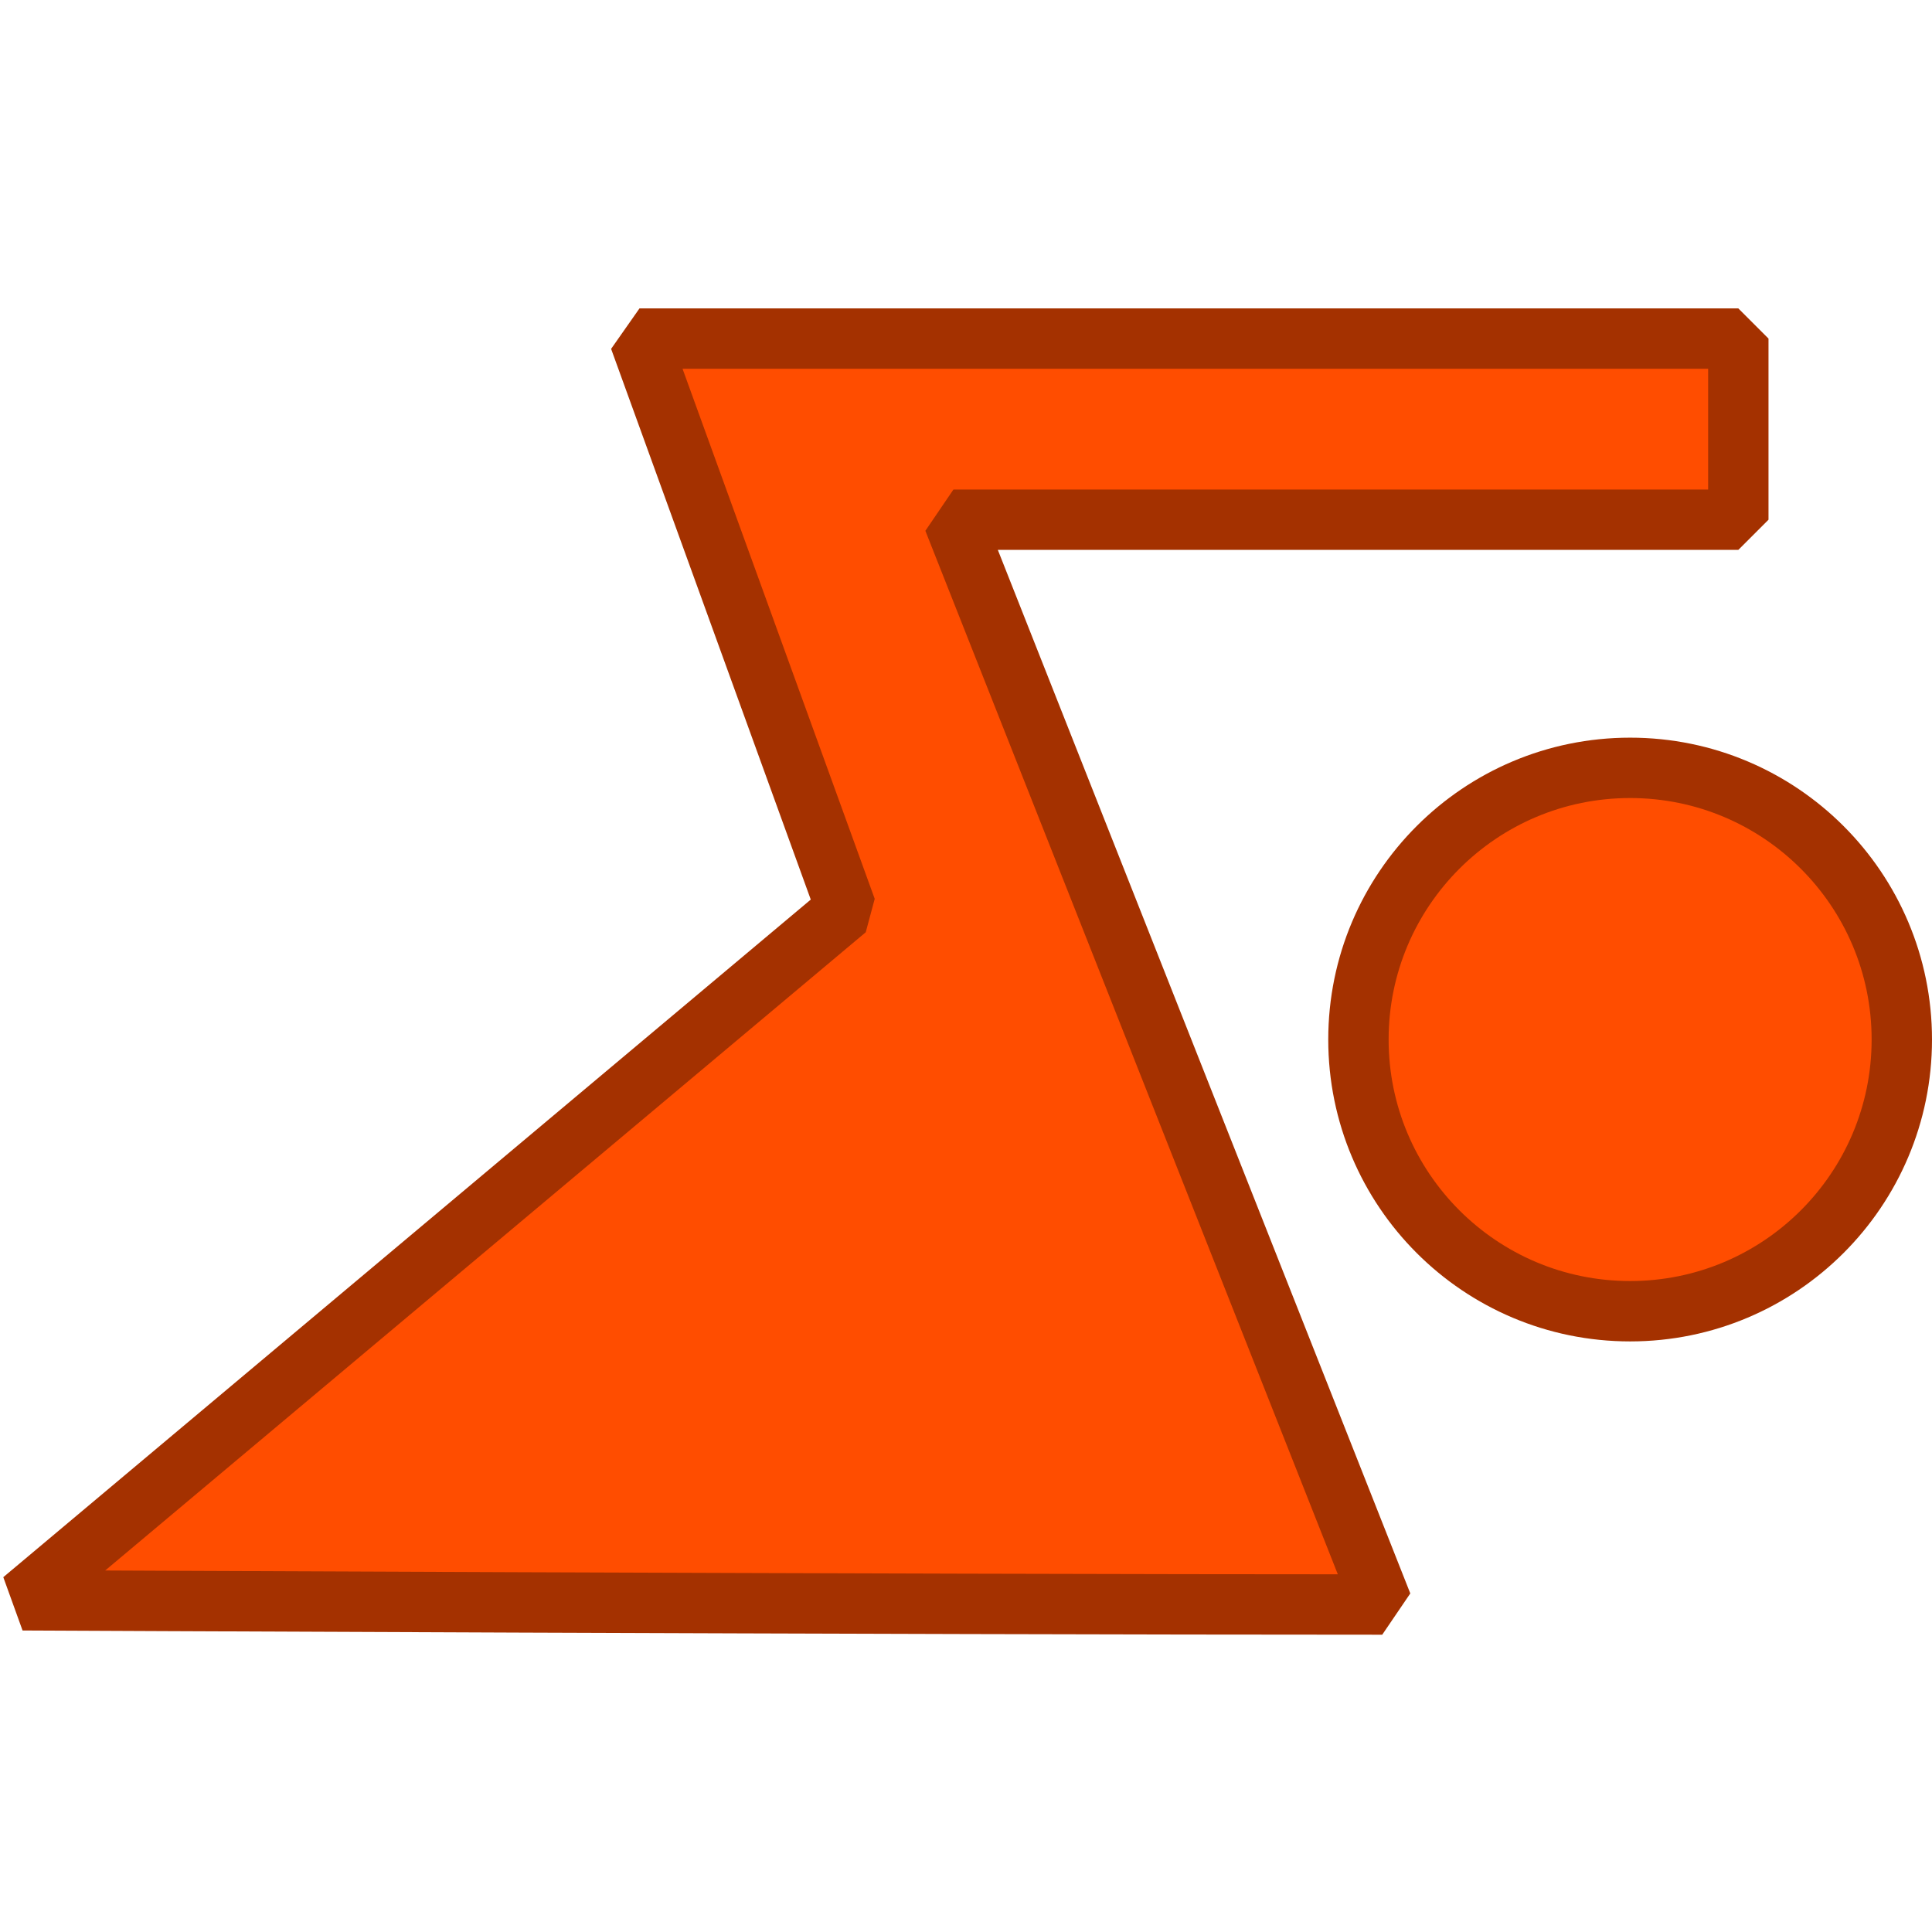 <?xml version="1.0" encoding="UTF-8" standalone="no"?>
<svg
   width="16"
   height="16"
   id="svg2985"
   version="1.1"
   xmlns="http://www.w3.org/2000/svg"
   xmlns:svg="http://www.w3.org/2000/svg"
   xmlns:rdf="http://www.w3.org/1999/02/22-rdf-syntax-ns#"
   xmlns:cc="http://creativecommons.org/ns#"
   xmlns:dc="http://purl.org/dc/elements/1.1/">
  <defs
     id="defs2987">
    <linearGradient
       id="linearGradient5090">
      <stop
         style="stop-color:#435800;stop-opacity:1;"
         offset="0"
         id="stop5088" />
    </linearGradient>
    <linearGradient
       id="linearGradient6402">
      <stop
         id="stop6404"
         offset="0"
         style="stop-color:#000000;stop-opacity:1;" />
      <stop
         id="stop6406"
         offset="1"
         style="stop-color:#000000;stop-opacity:0;" />
    </linearGradient>
    <linearGradient
       id="linearGradient3816">
      <stop
         id="stop3818"
         offset="0"
         style="stop-color:#ffa576;stop-opacity:1;" />
      <stop
         style="stop-color:#f45400;stop-opacity:1;"
         offset="1"
         id="stop3782" />
    </linearGradient>
  </defs>
  <g
     id="layer1"
     style="display:inline"
     transform="translate(-270,-183.98)">
    <rect
       y="183.98"
       x="270"
       height="16"
       width="16"
       id="rect6561-8-1-8-0-2-2-6"
       style="opacity:0.99;fill:none;stroke:none;stroke-linecap:round;stroke-linejoin:round" />
    <path
       id="path5941-9"
       d="m 270.188,197.233 c 0,0 7.254,0.035 11.259,0.035 l -3.551,-8.984 h 6.5 v -1.5 h -9.1 l 1.713,4.725 z"
       style="fill:#ff4d00;fill-opacity:1;stroke:#a43100;stroke-width:0.5;stroke-linecap:round;stroke-linejoin:bevel;stroke-miterlimit:4;stroke-dasharray:none;stroke-opacity:1" />
    <circle
       cy="192.589"
       cx="283.5"
       id="path5945-0"
       style="opacity:1;fill:#ff4d00;fill-opacity:1;stroke:#a43100;stroke-width:0.5;stroke-linecap:round;stroke-linejoin:round;stroke-miterlimit:4;stroke-dasharray:none;stroke-opacity:1;paint-order:normal"
       r="2.25" />
  </g>
</svg>

